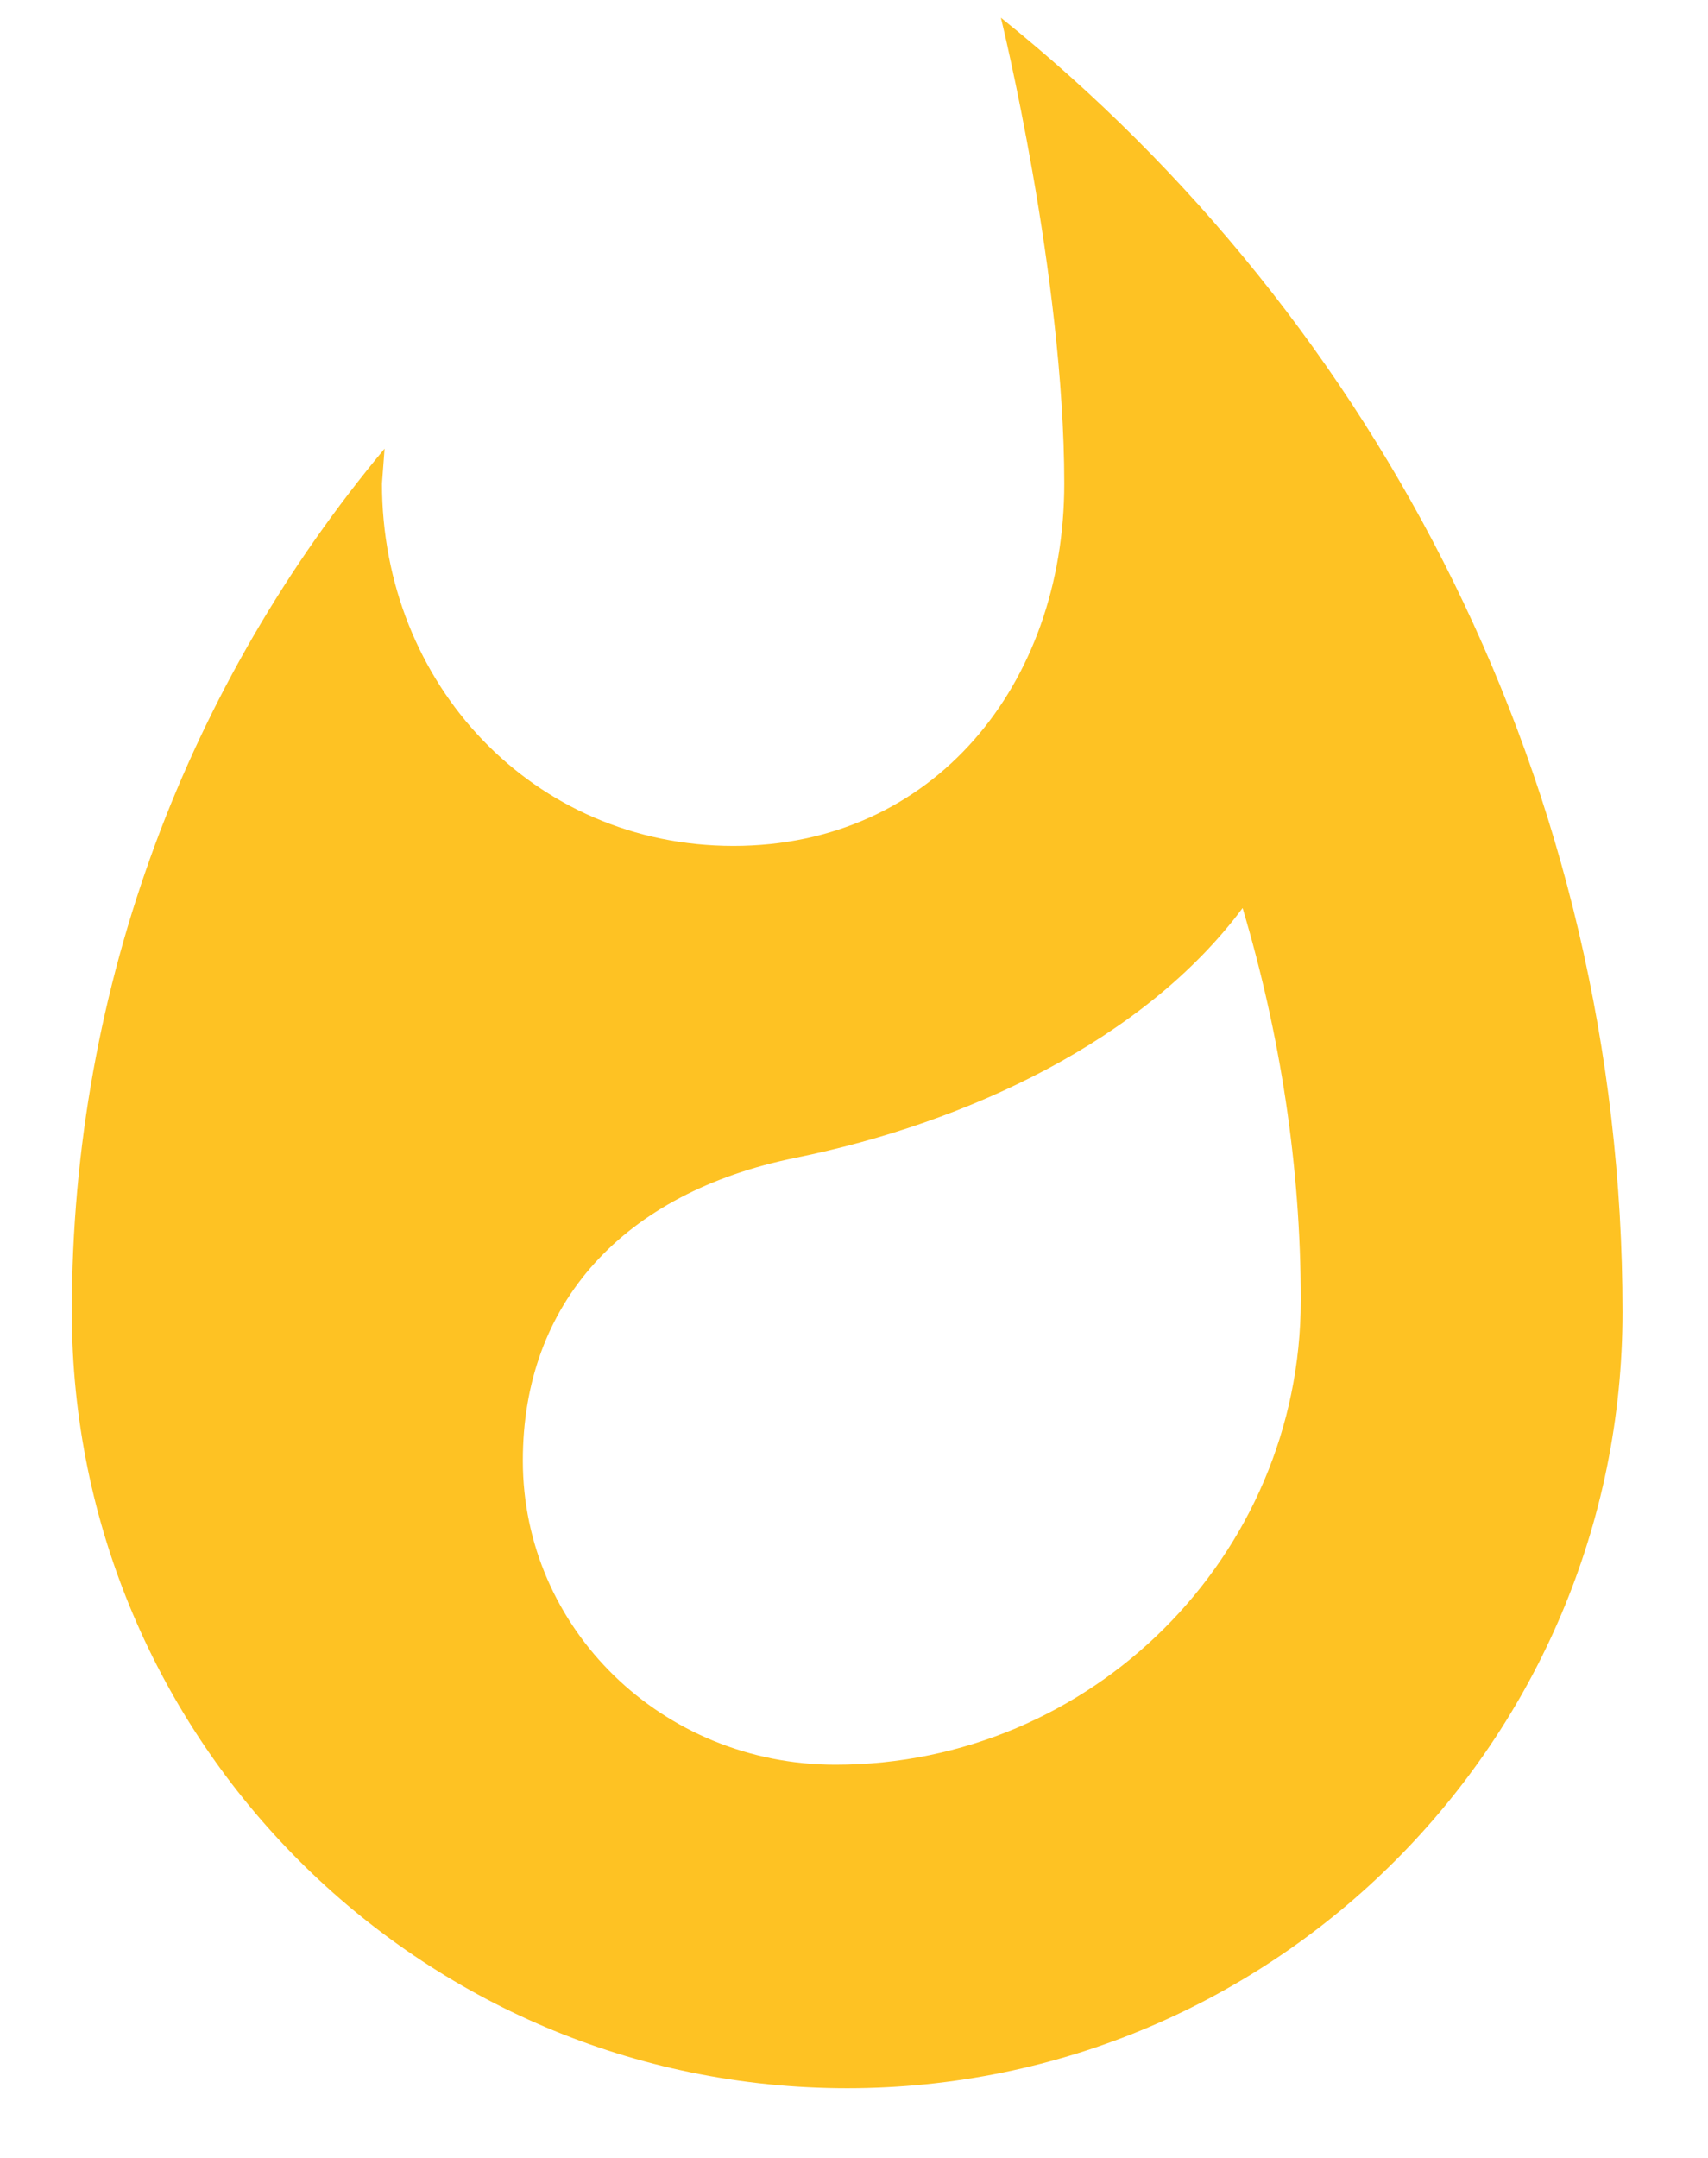 <svg width="19" height="24" viewBox="0 0 19 24" fill="none" xmlns="http://www.w3.org/2000/svg">
<path d="M11.134 0.197C11.134 0.197 11.839 3.061 11.839 5.378C11.839 7.609 10.387 9.408 8.159 9.408C5.931 9.408 4.249 7.609 4.249 5.378L4.278 4.99C2.107 7.595 0.799 10.934 0.799 14.59C0.799 19.354 4.666 23.225 9.424 23.225C14.182 23.225 18.049 19.354 18.049 14.59C18.049 8.761 15.346 3.579 11.134 0.197ZM9.294 19.627C7.368 19.627 5.816 18.116 5.816 16.245C5.816 14.489 6.937 13.265 8.849 12.877C10.761 12.488 12.73 11.567 13.823 10.099C14.239 11.495 14.47 12.963 14.47 14.46C14.47 17.31 12.141 19.627 9.294 19.627Z" fill="#FEC223"/>
</svg>
